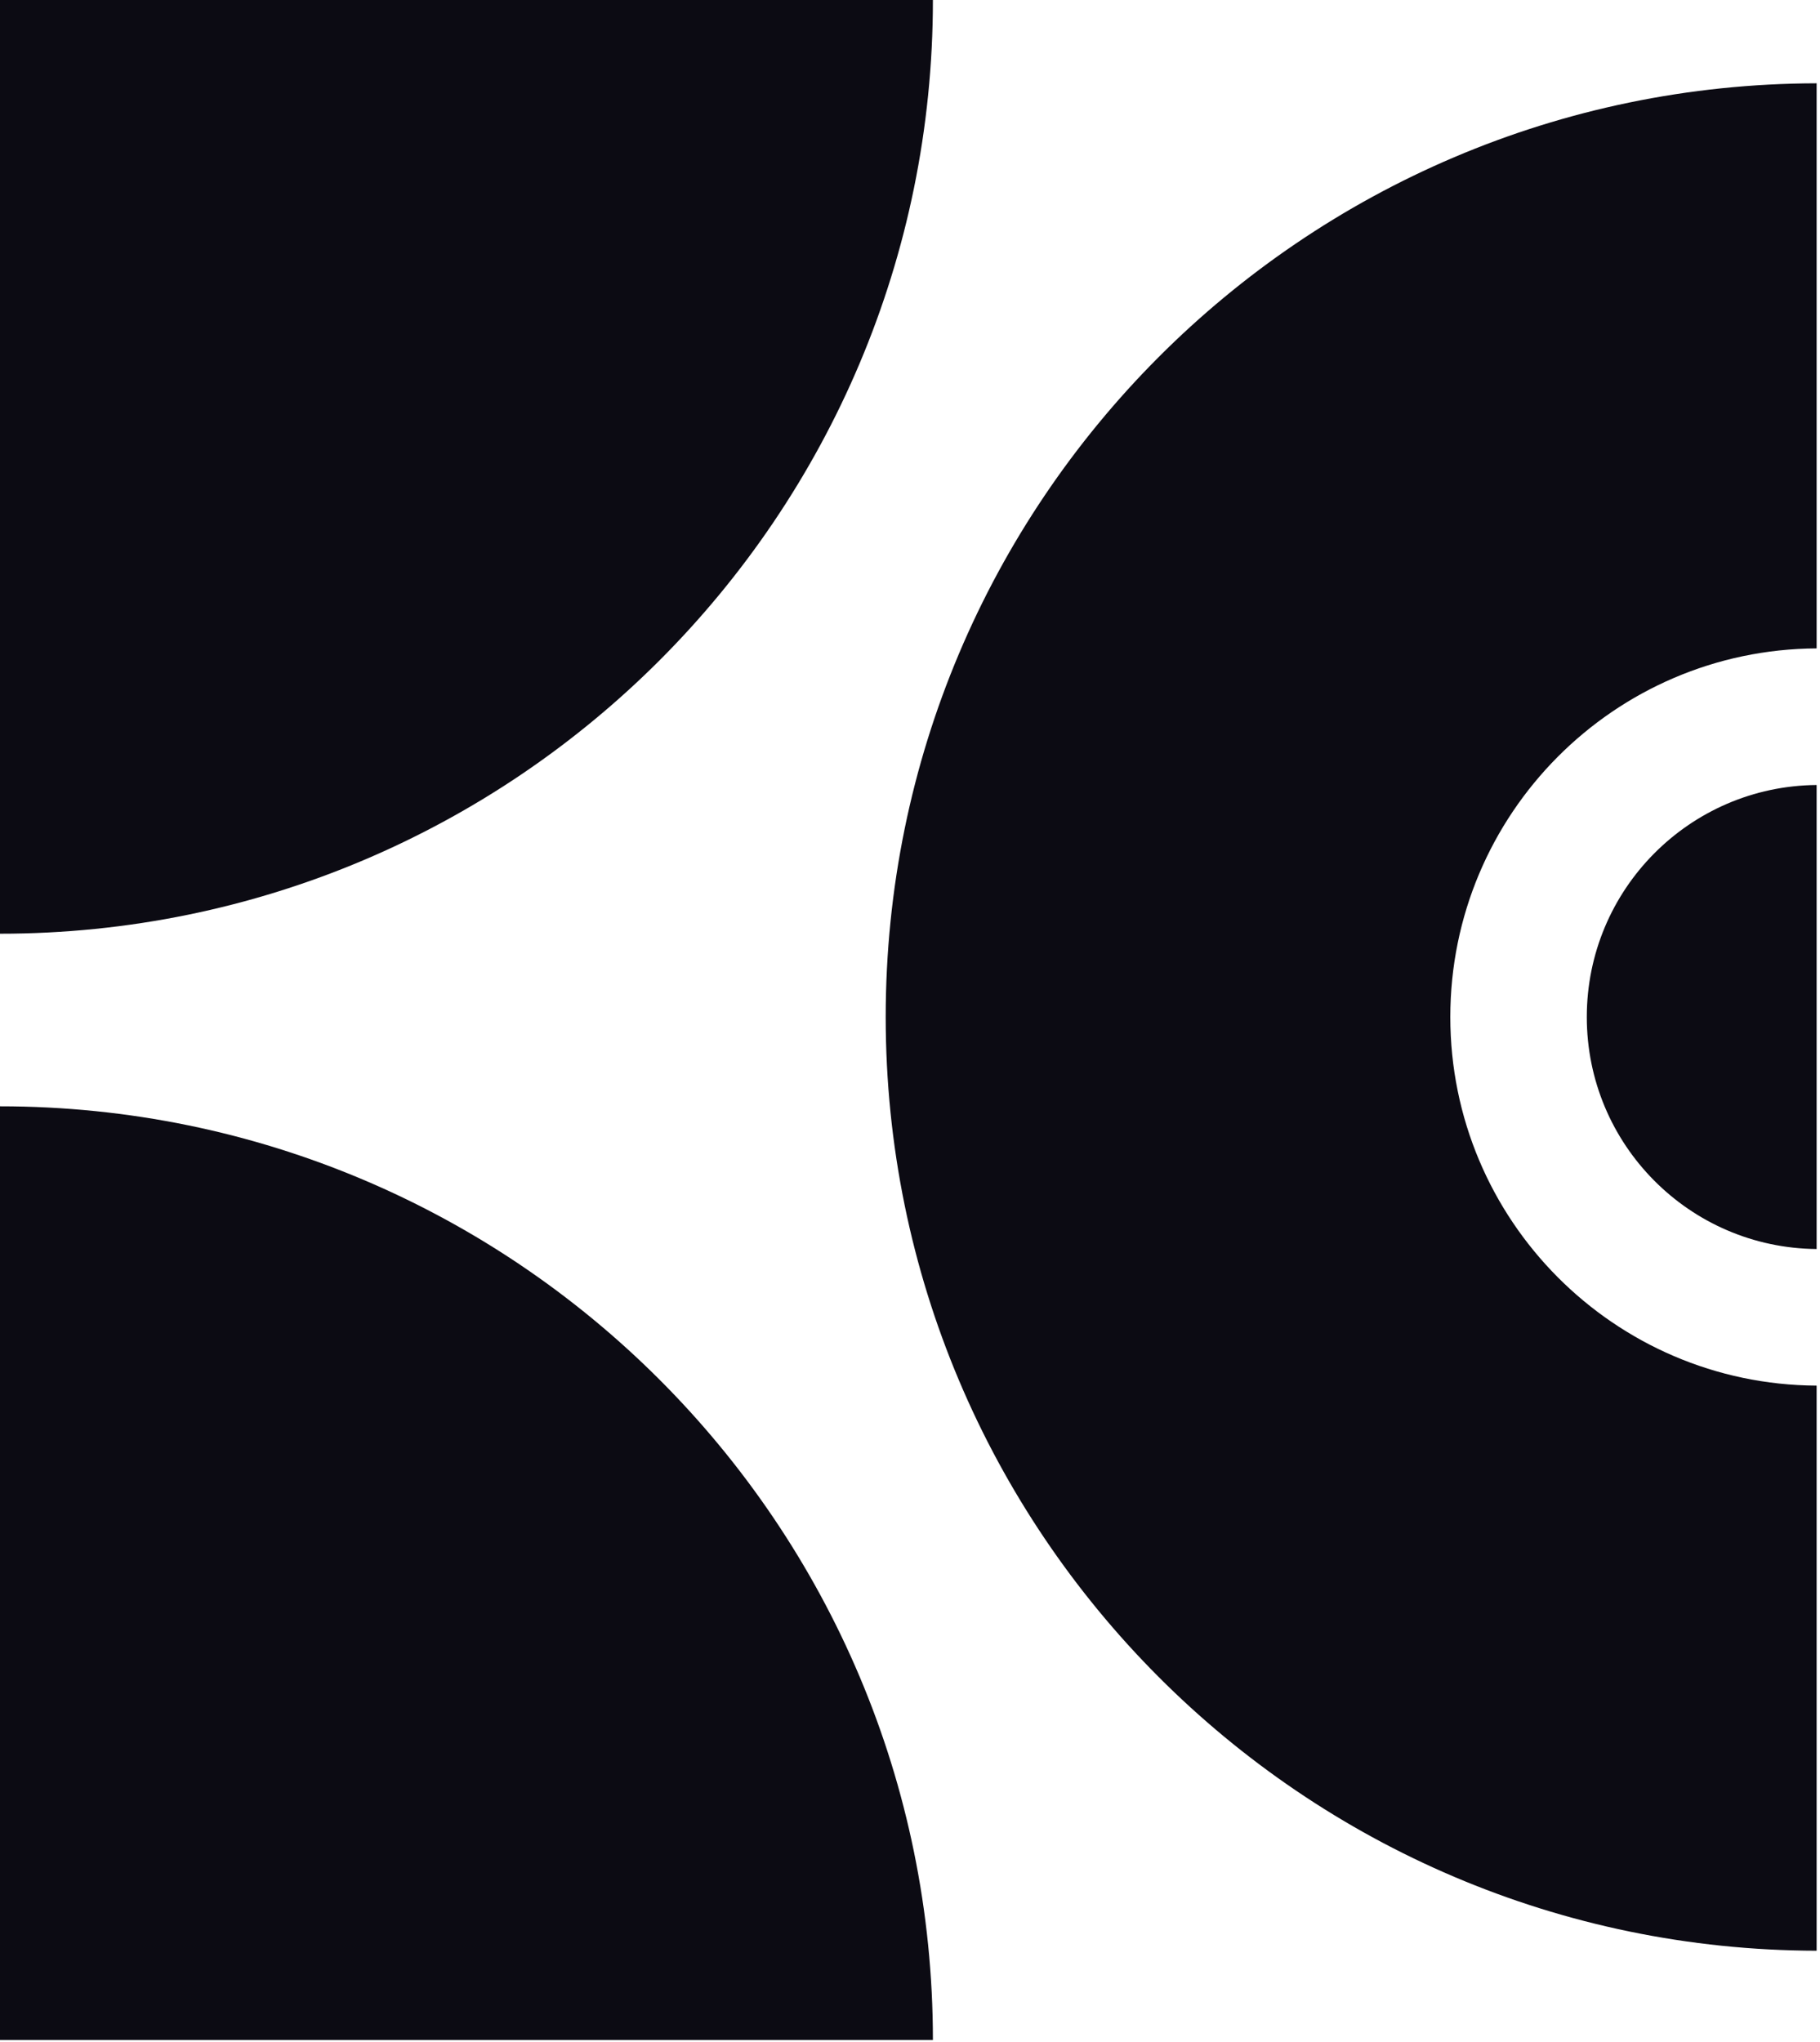 <svg width="459" height="515" viewBox="0 0 459 515" fill="none" xmlns="http://www.w3.org/2000/svg">
<g clip-path="url(#clip0_263_151)">
<path d="M0 235.485V0H235.278C235.278 130.059 129.945 235.485 0 235.485Z" fill="#0C0B13"/>
<path d="M235.278 514.5H0V279.015C129.945 279.015 235.278 384.441 235.278 514.5Z" fill="#0C0B13"/>
<path d="M223.372 256.493C223.372 126.62 328.434 21.279 458.151 21.008V163.527C407.074 163.798 365.765 205.329 365.765 256.493C365.765 307.672 407.074 349.189 458.151 349.46V491.979C328.434 491.708 223.372 386.382 223.372 256.493Z" fill="#0C0B13"/>
<path d="M400.187 256.494C400.187 224.353 426.082 198.25 458.151 197.979V315.008C426.082 314.737 400.187 288.648 400.187 256.494Z" fill="#0C0B13"/>
</g>
<defs>
<clipPath id="clip0_263_151">
<rect width="458.65" height="514.5" fill="white"/>
</clipPath>
</defs>
</svg>
